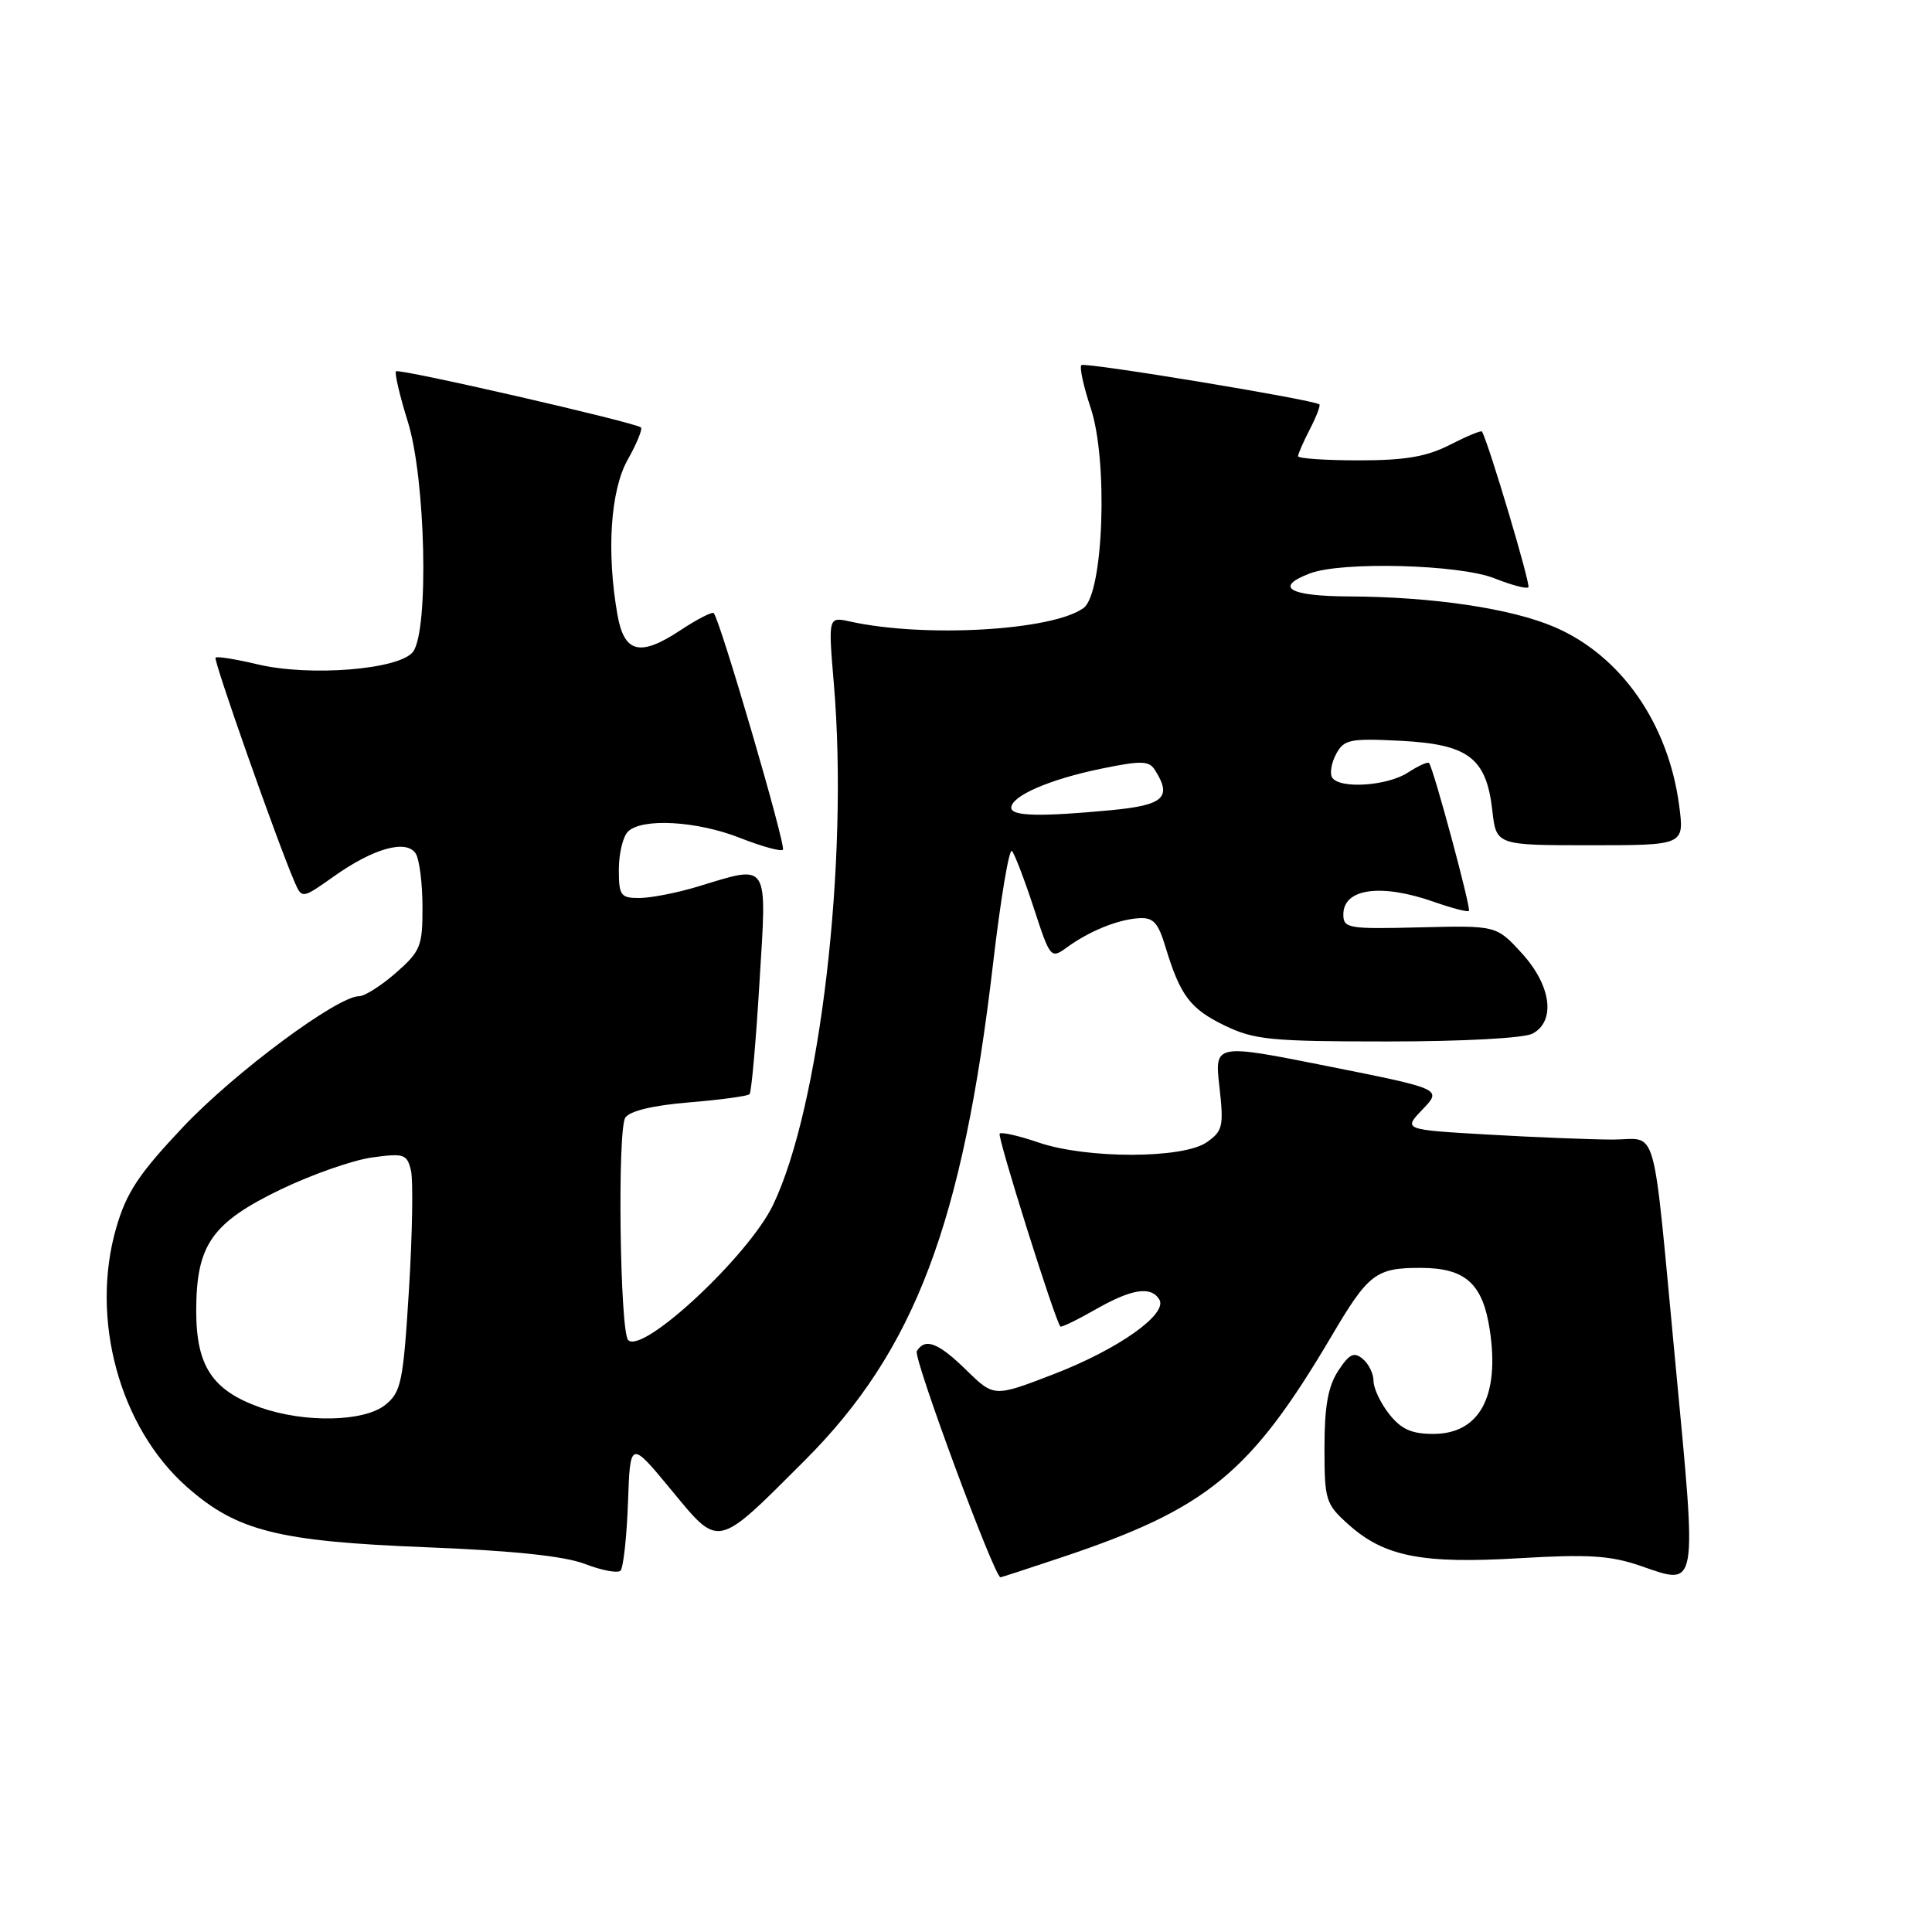 <?xml version="1.0" encoding="UTF-8" standalone="no"?>
<!DOCTYPE svg PUBLIC "-//W3C//DTD SVG 1.1//EN" "http://www.w3.org/Graphics/SVG/1.1/DTD/svg11.dtd" >
<svg xmlns="http://www.w3.org/2000/svg" xmlns:xlink="http://www.w3.org/1999/xlink" version="1.1" viewBox="0 0 256 256">
 <g >
 <path fill="currentColor"
d=" M 83.21 199.16 C 83.50 190.84 83.50 190.84 88.90 197.37 C 95.37 205.20 94.83 205.32 106.63 193.52 C 121.20 178.95 127.56 162.16 131.58 127.73 C 132.59 119.09 133.72 112.35 134.09 112.76 C 134.45 113.17 135.75 116.56 136.98 120.31 C 139.15 126.97 139.24 127.08 141.35 125.55 C 144.31 123.39 148.05 121.86 150.86 121.67 C 152.81 121.53 153.45 122.21 154.44 125.50 C 156.39 131.93 157.71 133.68 162.30 135.90 C 166.19 137.78 168.41 138.00 183.88 138.00 C 193.86 138.00 201.95 137.56 203.07 136.96 C 206.18 135.30 205.55 130.57 201.64 126.30 C 198.28 122.63 198.28 122.63 188.14 122.88 C 178.65 123.12 178.00 123.01 178.00 121.17 C 178.00 117.72 182.99 117.03 190.03 119.51 C 192.39 120.34 194.46 120.88 194.64 120.70 C 194.95 120.38 189.97 101.89 189.36 101.11 C 189.20 100.90 187.94 101.47 186.57 102.36 C 183.83 104.16 177.47 104.57 176.51 103.02 C 176.18 102.48 176.42 101.08 177.04 99.92 C 178.08 97.98 178.86 97.82 185.58 98.16 C 194.58 98.62 196.95 100.42 197.74 107.39 C 198.26 112.00 198.26 112.00 210.72 112.00 C 223.19 112.00 223.19 112.00 222.50 106.75 C 221.06 95.86 214.80 86.88 205.99 83.09 C 200.24 80.62 189.89 79.08 178.75 79.03 C 170.81 79.00 168.77 77.80 173.57 75.98 C 177.79 74.37 193.42 74.79 198.02 76.63 C 200.26 77.52 202.28 78.06 202.52 77.82 C 202.85 77.49 197.28 58.79 196.37 57.18 C 196.27 57.00 194.37 57.79 192.14 58.93 C 189.03 60.52 186.20 61.00 180.04 61.00 C 175.62 61.00 172.00 60.75 172.00 60.45 C 172.00 60.15 172.71 58.53 173.57 56.86 C 174.44 55.18 175.00 53.71 174.82 53.58 C 173.95 52.94 143.72 47.95 143.29 48.38 C 143.02 48.65 143.57 51.21 144.53 54.08 C 146.85 61.07 146.22 78.63 143.58 80.56 C 139.49 83.56 122.52 84.54 112.62 82.35 C 109.74 81.72 109.74 81.72 110.49 90.61 C 112.48 114.09 108.66 146.74 102.42 159.69 C 99.16 166.44 85.16 179.49 83.24 177.57 C 82.14 176.47 81.79 149.67 82.86 148.09 C 83.46 147.20 86.57 146.46 91.34 146.07 C 95.49 145.73 99.08 145.24 99.32 144.98 C 99.57 144.72 100.16 138.09 100.63 130.25 C 101.63 113.94 102.03 114.57 92.41 117.49 C 89.71 118.31 86.26 118.98 84.75 118.99 C 82.23 119.00 82.00 118.68 82.00 115.20 C 82.00 113.11 82.54 110.86 83.20 110.20 C 85.04 108.36 92.35 108.77 98.09 111.04 C 100.93 112.16 103.48 112.86 103.74 112.59 C 104.19 112.14 95.40 82.07 94.57 81.24 C 94.36 81.03 92.37 82.05 90.16 83.51 C 84.82 87.05 82.72 86.54 81.82 81.49 C 80.35 73.16 80.88 64.98 83.18 60.90 C 84.38 58.77 85.16 56.85 84.93 56.64 C 84.17 55.97 52.88 48.79 52.47 49.20 C 52.26 49.41 52.96 52.42 54.04 55.88 C 56.40 63.45 56.85 83.45 54.74 86.35 C 53.00 88.72 41.05 89.69 34.09 88.02 C 31.23 87.34 28.74 86.94 28.56 87.14 C 28.25 87.47 36.71 111.48 39.01 116.81 C 40.01 119.12 40.01 119.12 44.26 116.11 C 49.51 112.39 53.87 111.18 55.09 113.11 C 55.57 113.88 55.98 117.04 55.98 120.15 C 56.00 125.37 55.73 126.03 52.47 128.90 C 50.52 130.60 48.33 132.00 47.59 132.00 C 44.70 132.00 31.12 142.08 24.29 149.30 C 18.41 155.52 16.77 157.98 15.41 162.66 C 11.90 174.74 15.84 189.16 24.79 197.05 C 31.41 202.88 36.84 204.24 56.50 205.02 C 67.98 205.47 74.80 206.19 77.50 207.23 C 79.70 208.08 81.82 208.48 82.21 208.13 C 82.59 207.78 83.04 203.74 83.21 199.16 Z  M 140.64 206.37 C 159.98 199.91 165.70 195.22 176.46 177.00 C 181.31 168.77 182.32 168.00 188.19 168.00 C 194.18 168.00 196.48 170.06 197.41 176.26 C 198.73 185.05 196.03 190.00 189.92 190.00 C 187.03 190.00 185.66 189.38 184.07 187.37 C 182.93 185.92 182.00 183.95 182.00 182.99 C 182.00 182.03 181.36 180.71 180.57 180.06 C 179.41 179.09 178.79 179.40 177.32 181.64 C 175.98 183.69 175.50 186.34 175.50 191.79 C 175.50 198.83 175.65 199.29 178.71 202.03 C 183.44 206.26 188.44 207.24 201.35 206.47 C 210.46 205.93 213.39 206.11 217.39 207.49 C 225.03 210.12 224.88 211.03 222.00 180.64 C 218.88 147.78 219.78 151.00 213.69 151.00 C 210.83 150.99 203.42 150.70 197.21 150.34 C 185.92 149.69 185.92 149.69 188.50 147.00 C 191.08 144.30 191.08 144.30 176.01 141.29 C 160.93 138.28 160.93 138.28 161.58 144.00 C 162.17 149.24 162.03 149.87 159.89 151.36 C 156.76 153.55 144.02 153.57 137.62 151.39 C 135.02 150.50 132.70 149.97 132.46 150.21 C 132.11 150.56 139.74 174.81 140.50 175.77 C 140.62 175.92 142.69 174.92 145.11 173.54 C 149.93 170.78 152.49 170.37 153.61 172.18 C 154.80 174.10 148.19 178.78 139.63 182.08 C 131.72 185.13 131.72 185.13 128.07 181.57 C 124.31 177.89 122.59 177.24 121.48 179.03 C 120.97 179.85 131.76 209.00 132.57 209.00 C 132.68 209.00 136.31 207.82 140.64 206.37 Z  M 34.50 186.50 C 28.14 184.25 26.00 181.02 26.00 173.69 C 26.01 164.93 28.05 162.01 37.30 157.56 C 41.37 155.61 46.77 153.72 49.30 153.37 C 53.55 152.79 53.94 152.92 54.46 155.12 C 54.76 156.43 54.64 163.53 54.19 170.89 C 53.43 183.13 53.16 184.45 51.07 186.14 C 48.28 188.41 40.37 188.57 34.50 186.50 Z  M 134.00 107.03 C 134.00 105.47 139.06 103.27 145.85 101.87 C 151.24 100.76 152.25 100.78 153.04 102.04 C 155.34 105.66 154.21 106.69 147.25 107.35 C 137.75 108.25 134.00 108.15 134.00 107.03 Z "/>
</g>
</svg>